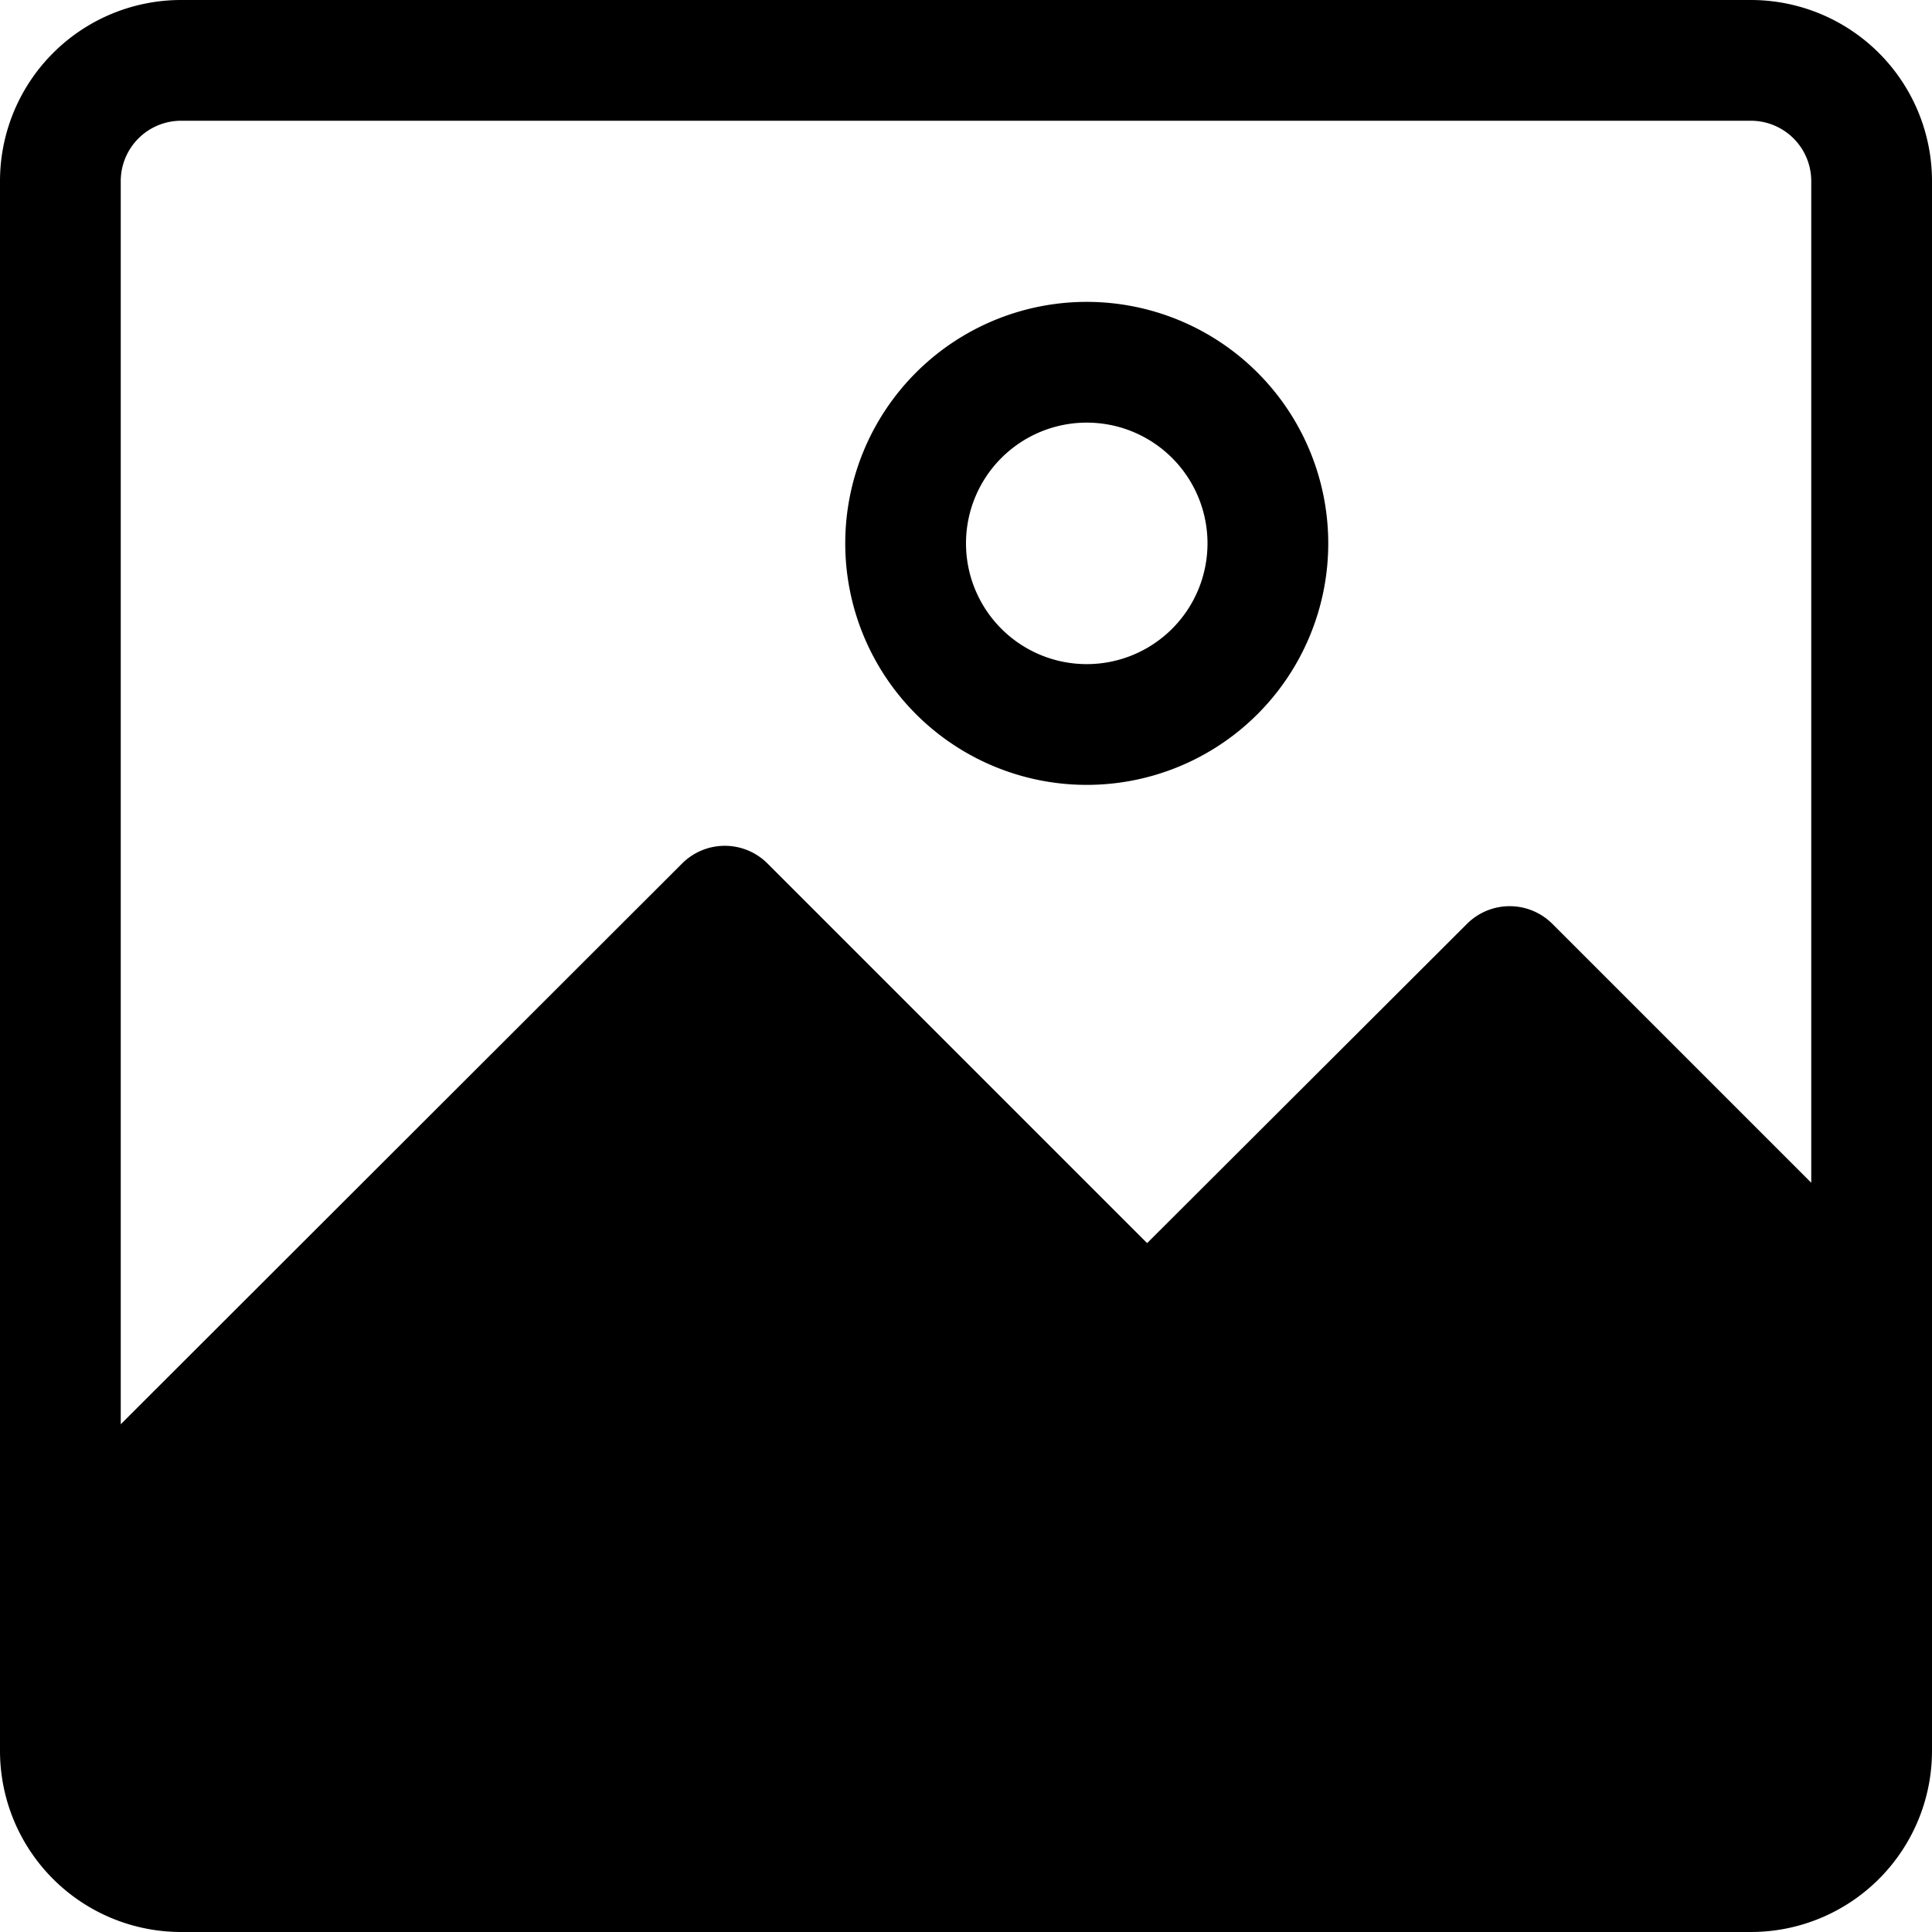 <svg xmlns="http://www.w3.org/2000/svg" viewBox="0 0 32 32"><g data-name="11-Picture"><path d="M29 0H3a3 3 0 0 0-3 3v26a3 3 0 0 0 3 3h26a3 3 0 0 0 3-3V3a3 3 0 0 0-3-3zm1 19.59-4.29-4.29a1 1 0 0 0-1.41 0L19 20.59l-6.29-6.29a1 1 0 0 0-1.41 0L2 23.59V3a1 1 0 0 1 1-1h26a1 1 0 0 1 1 1z"/><path d="M18 5a4 4 0 1 0 4 4 4 4 0 0 0-4-4zm0 6a2 2 0 1 1 2-2 2 2 0 0 1-2 2z"/></g></svg>